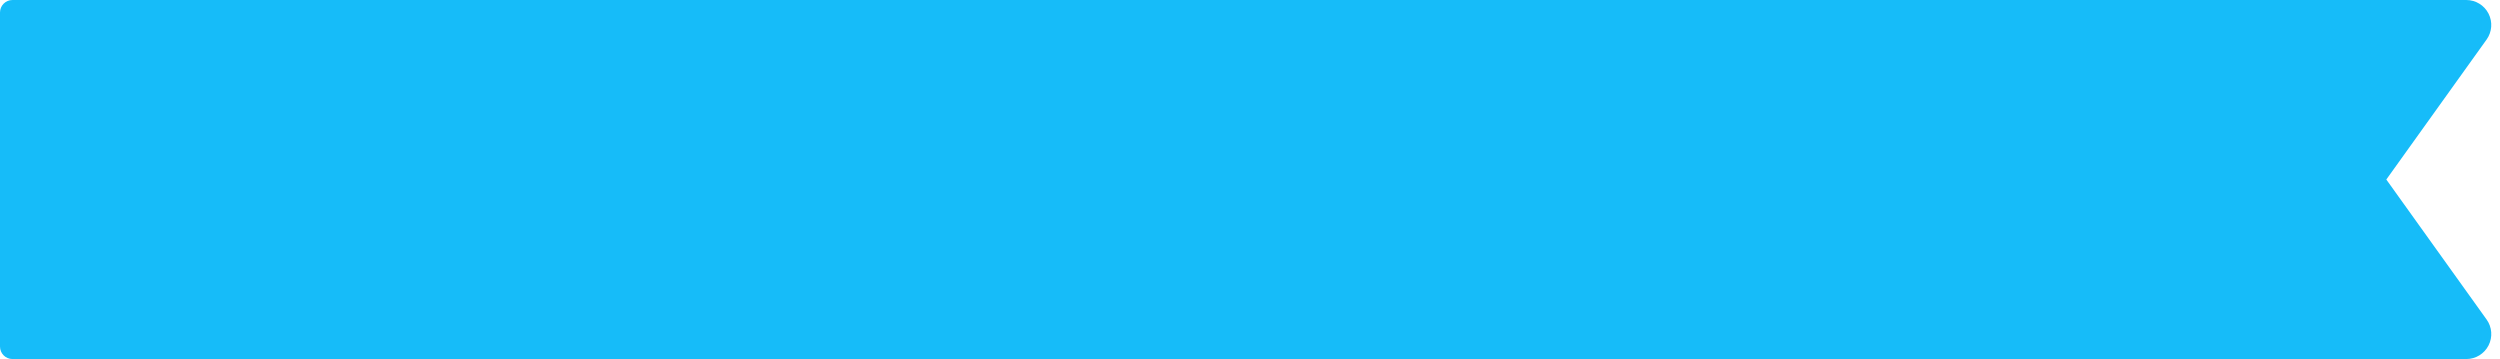 <svg width="188" height="27" viewBox="0 0 188 27" preserveAspectRatio="none" fill="none" xmlns="http://www.w3.org/2000/svg">
<path d="M-1.13911e-06 0.94L-4.10848e-08 26.06C-1.83919e-08 26.579 0.42 27 0.939 27L185.464 27C186.169 27.001 186.815 26.607 187.137 25.98C187.459 25.352 187.403 24.597 186.991 24.025L179.451 13.5L186.991 2.975C187.402 2.402 187.457 1.648 187.136 1.021C186.814 0.394 186.169 -8.1377e-06 185.464 -8.1069e-06L0.939 -4.10596e-08C0.42 -1.83806e-08 -1.1618e-06 0.421 -1.13911e-06 0.94Z" fill="#16BCF9"/>
</svg>
